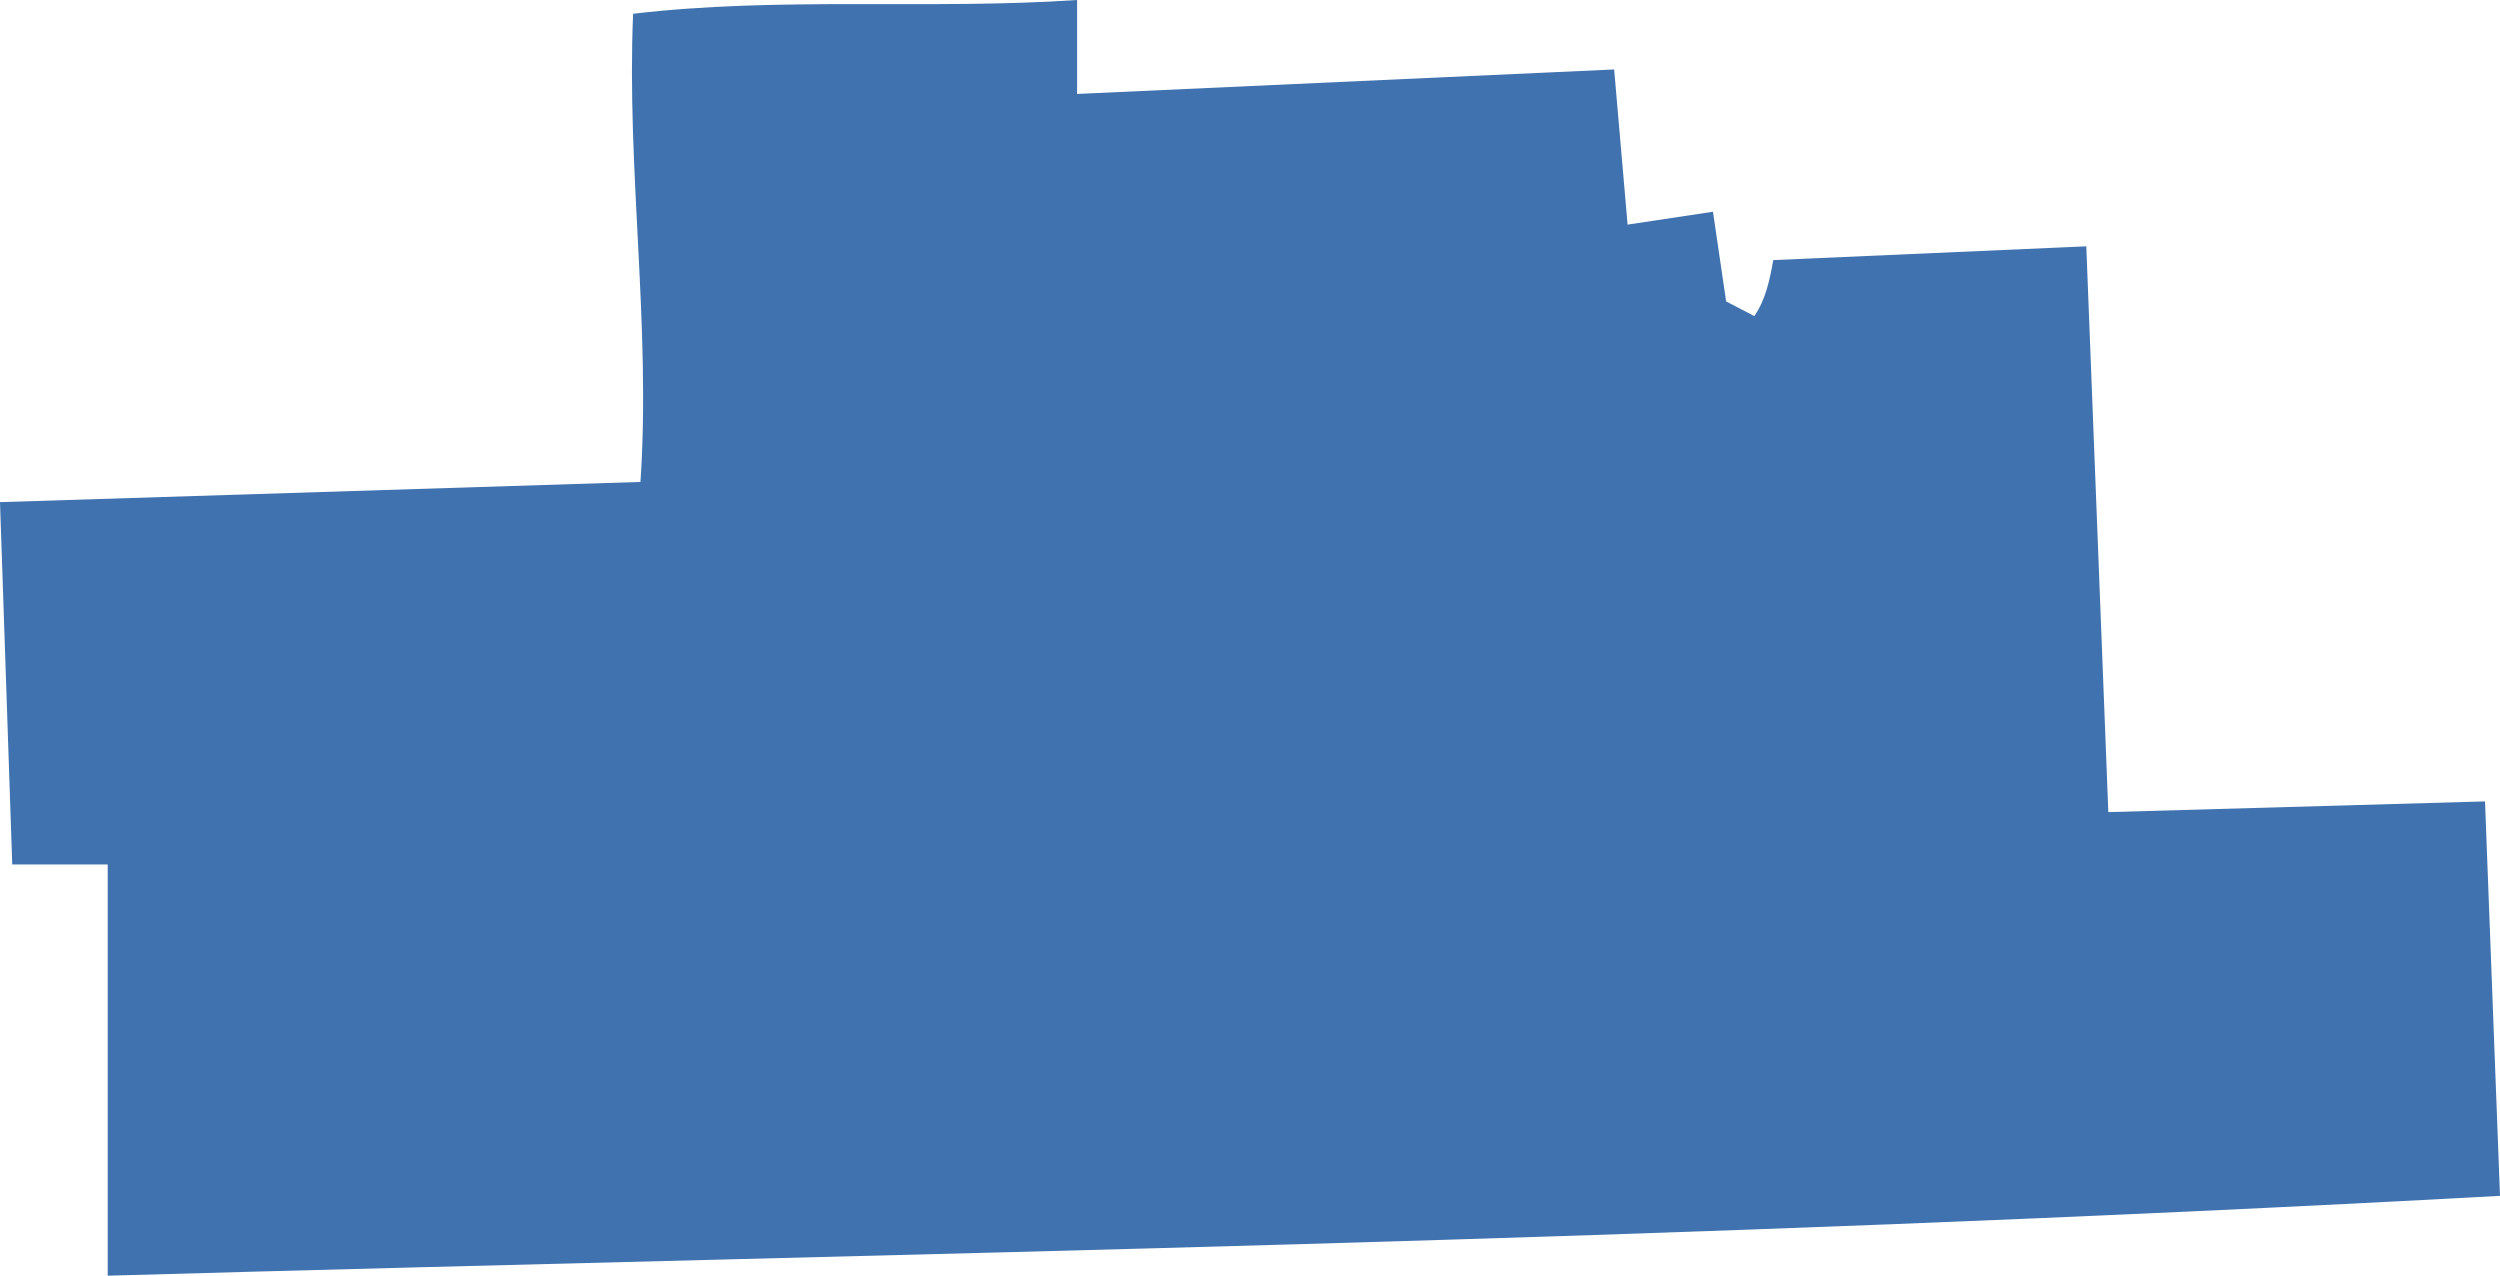 <?xml version="1.0" encoding="UTF-8" standalone="no"?>
<svg
   xmlns:dc="http://purl.org/dc/elements/1.1/"
   xmlns:cc="http://creativecommons.org/ns#"
   xmlns:rdf="http://www.w3.org/1999/02/22-rdf-syntax-ns#"
   xmlns:svg="http://www.w3.org/2000/svg"
   xmlns="http://www.w3.org/2000/svg"
   xmlns:sodipodi="http://sodipodi.sourceforge.net/DTD/sodipodi-0.dtd"
   xmlns:inkscape="http://www.inkscape.org/namespaces/inkscape"
   version="1.0"
   width="144.795"
   height="73.886"
   id="svg2"
   sodipodi:docname="KS_4.svg"
   inkscape:version="0.92.2 5c3e80d, 2017-08-06">
  <defs
     id="defs30" />
  <sodipodi:namedview
     pagecolor="#ffffff"
     bordercolor="#666666"
     borderopacity="1"
     objecttolerance="10"
     gridtolerance="10"
     guidetolerance="10"
     inkscape:pageopacity="0"
     inkscape:pageshadow="2"
     inkscape:window-width="640"
     inkscape:window-height="480"
     id="namedview28"
     showgrid="false"
     inkscape:zoom="0.12542268"
     inkscape:cx="59.785646"
     inkscape:cy="87.736621"
     inkscape:window-x="0"
     inkscape:window-y="0"
     inkscape:window-maximized="0"
     inkscape:current-layer="svg2" />
  <path
     d="M 62.384,0 C 53.851,0.578 45.174,-0.209 36.668,0.798 36.286,9.818 37.703,18.903 37.094,27.913 L 0,29.083 0.709,50.067 H 6.238 V 73.886 C 54.358,72.526 96.214,71.911 144.795,69.261 l -0.868,-22.845 -21.817,0.62 -1.276,-32.769 -18.13,0.797 c -0.208,1.162 -0.441,2.298 -1.099,3.243 L 99.974,17.457 99.212,12.264 94.267,13.009 93.488,4.023 62.384,5.441 Z"
     style="fill:#3F72AF;fill-opacity:1"
     id="KS_4"
     inkscape:connector-curvature="0" />
</svg>
